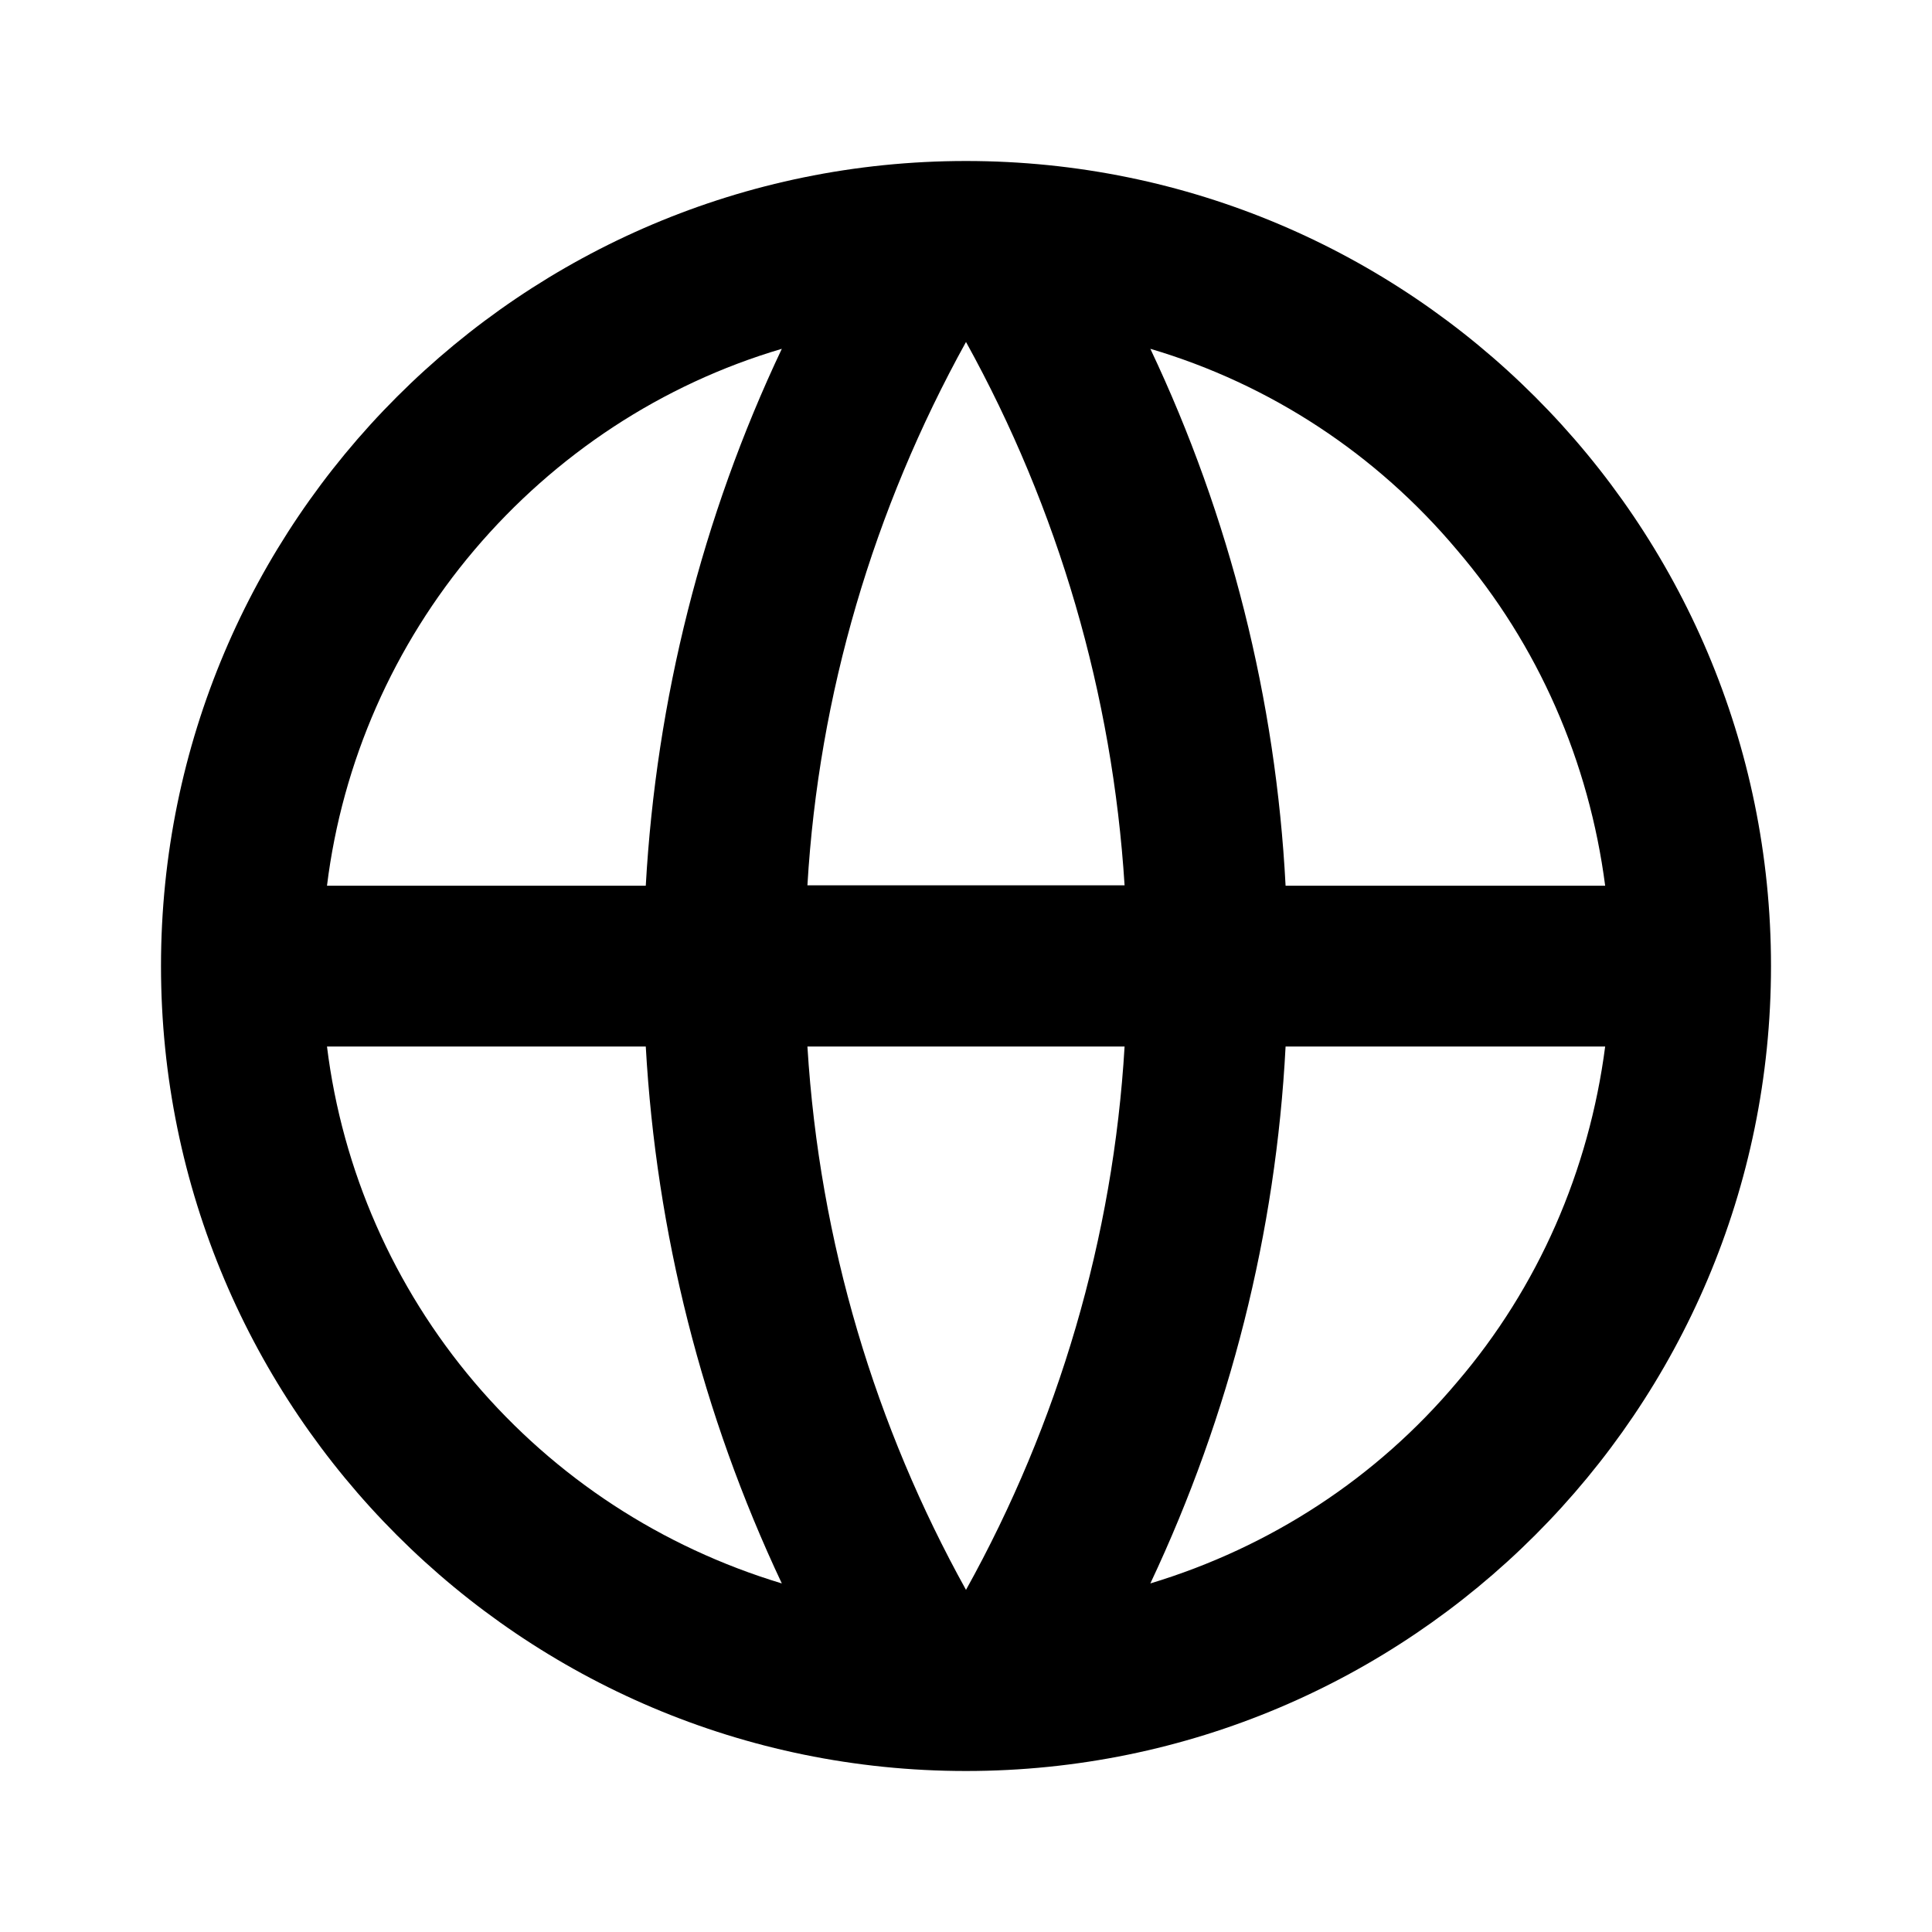 <svg xmlns="http://www.w3.org/2000/svg" xmlns:xlink="http://www.w3.org/1999/xlink" width="24" height="24" viewBox="0 0 24 24" fill="none"><defs><rect id="path_0" x="0" y="0" width="24" height="24" /></defs><g opacity="1" transform="translate(0 0)  rotate(0 12 12)"><mask id="bg-mask-0" fill="white"><use xlink:href="#path_0"></use></mask><g mask="url(#bg-mask-0)" ><path id="分组 1" fill-rule="evenodd" style="fill:#000000" transform="translate(2 2)  rotate(0 10 10)" opacity="1" d="M20 10C20 4.48 15.52 0 10 0C4.48 0 0 4.48 0 10C0 15.52 4.48 20 10 20C15.52 20 20 15.52 20 10Z M6.022 11L2.062 11C2.252 12.54 2.892 13.99 3.892 15.17C4.902 16.36 6.222 17.22 7.712 17.67C6.722 15.57 6.152 13.31 6.022 11Z M10 17.75C11.15 15.68 11.83 13.37 11.97 11L8.03 11C8.18 13.44 8.88 15.73 10 17.75Z M13.97 11C13.85 13.31 13.28 15.57 12.29 17.67C13.78 17.22 15.1 16.36 16.1 15.17C17.11 13.99 17.74 12.54 17.94 11L13.97 11Z M6.022 9.003C6.152 6.693 6.722 4.423 7.712 2.333C6.222 2.773 4.902 3.643 3.892 4.833C2.892 6.013 2.252 7.463 2.062 9.003L6.022 9.003Z M11.97 8.998C11.82 6.628 11.15 4.328 10 2.248C8.85 4.328 8.17 6.628 8.03 8.998L8.03 8.998L11.97 8.998Z M13.97 9.003L17.94 9.003C17.74 7.463 17.11 6.013 16.1 4.833C15.1 3.643 13.78 2.773 12.29 2.333C13.28 4.423 13.85 6.693 13.97 9.003Z " /></g></g></svg>